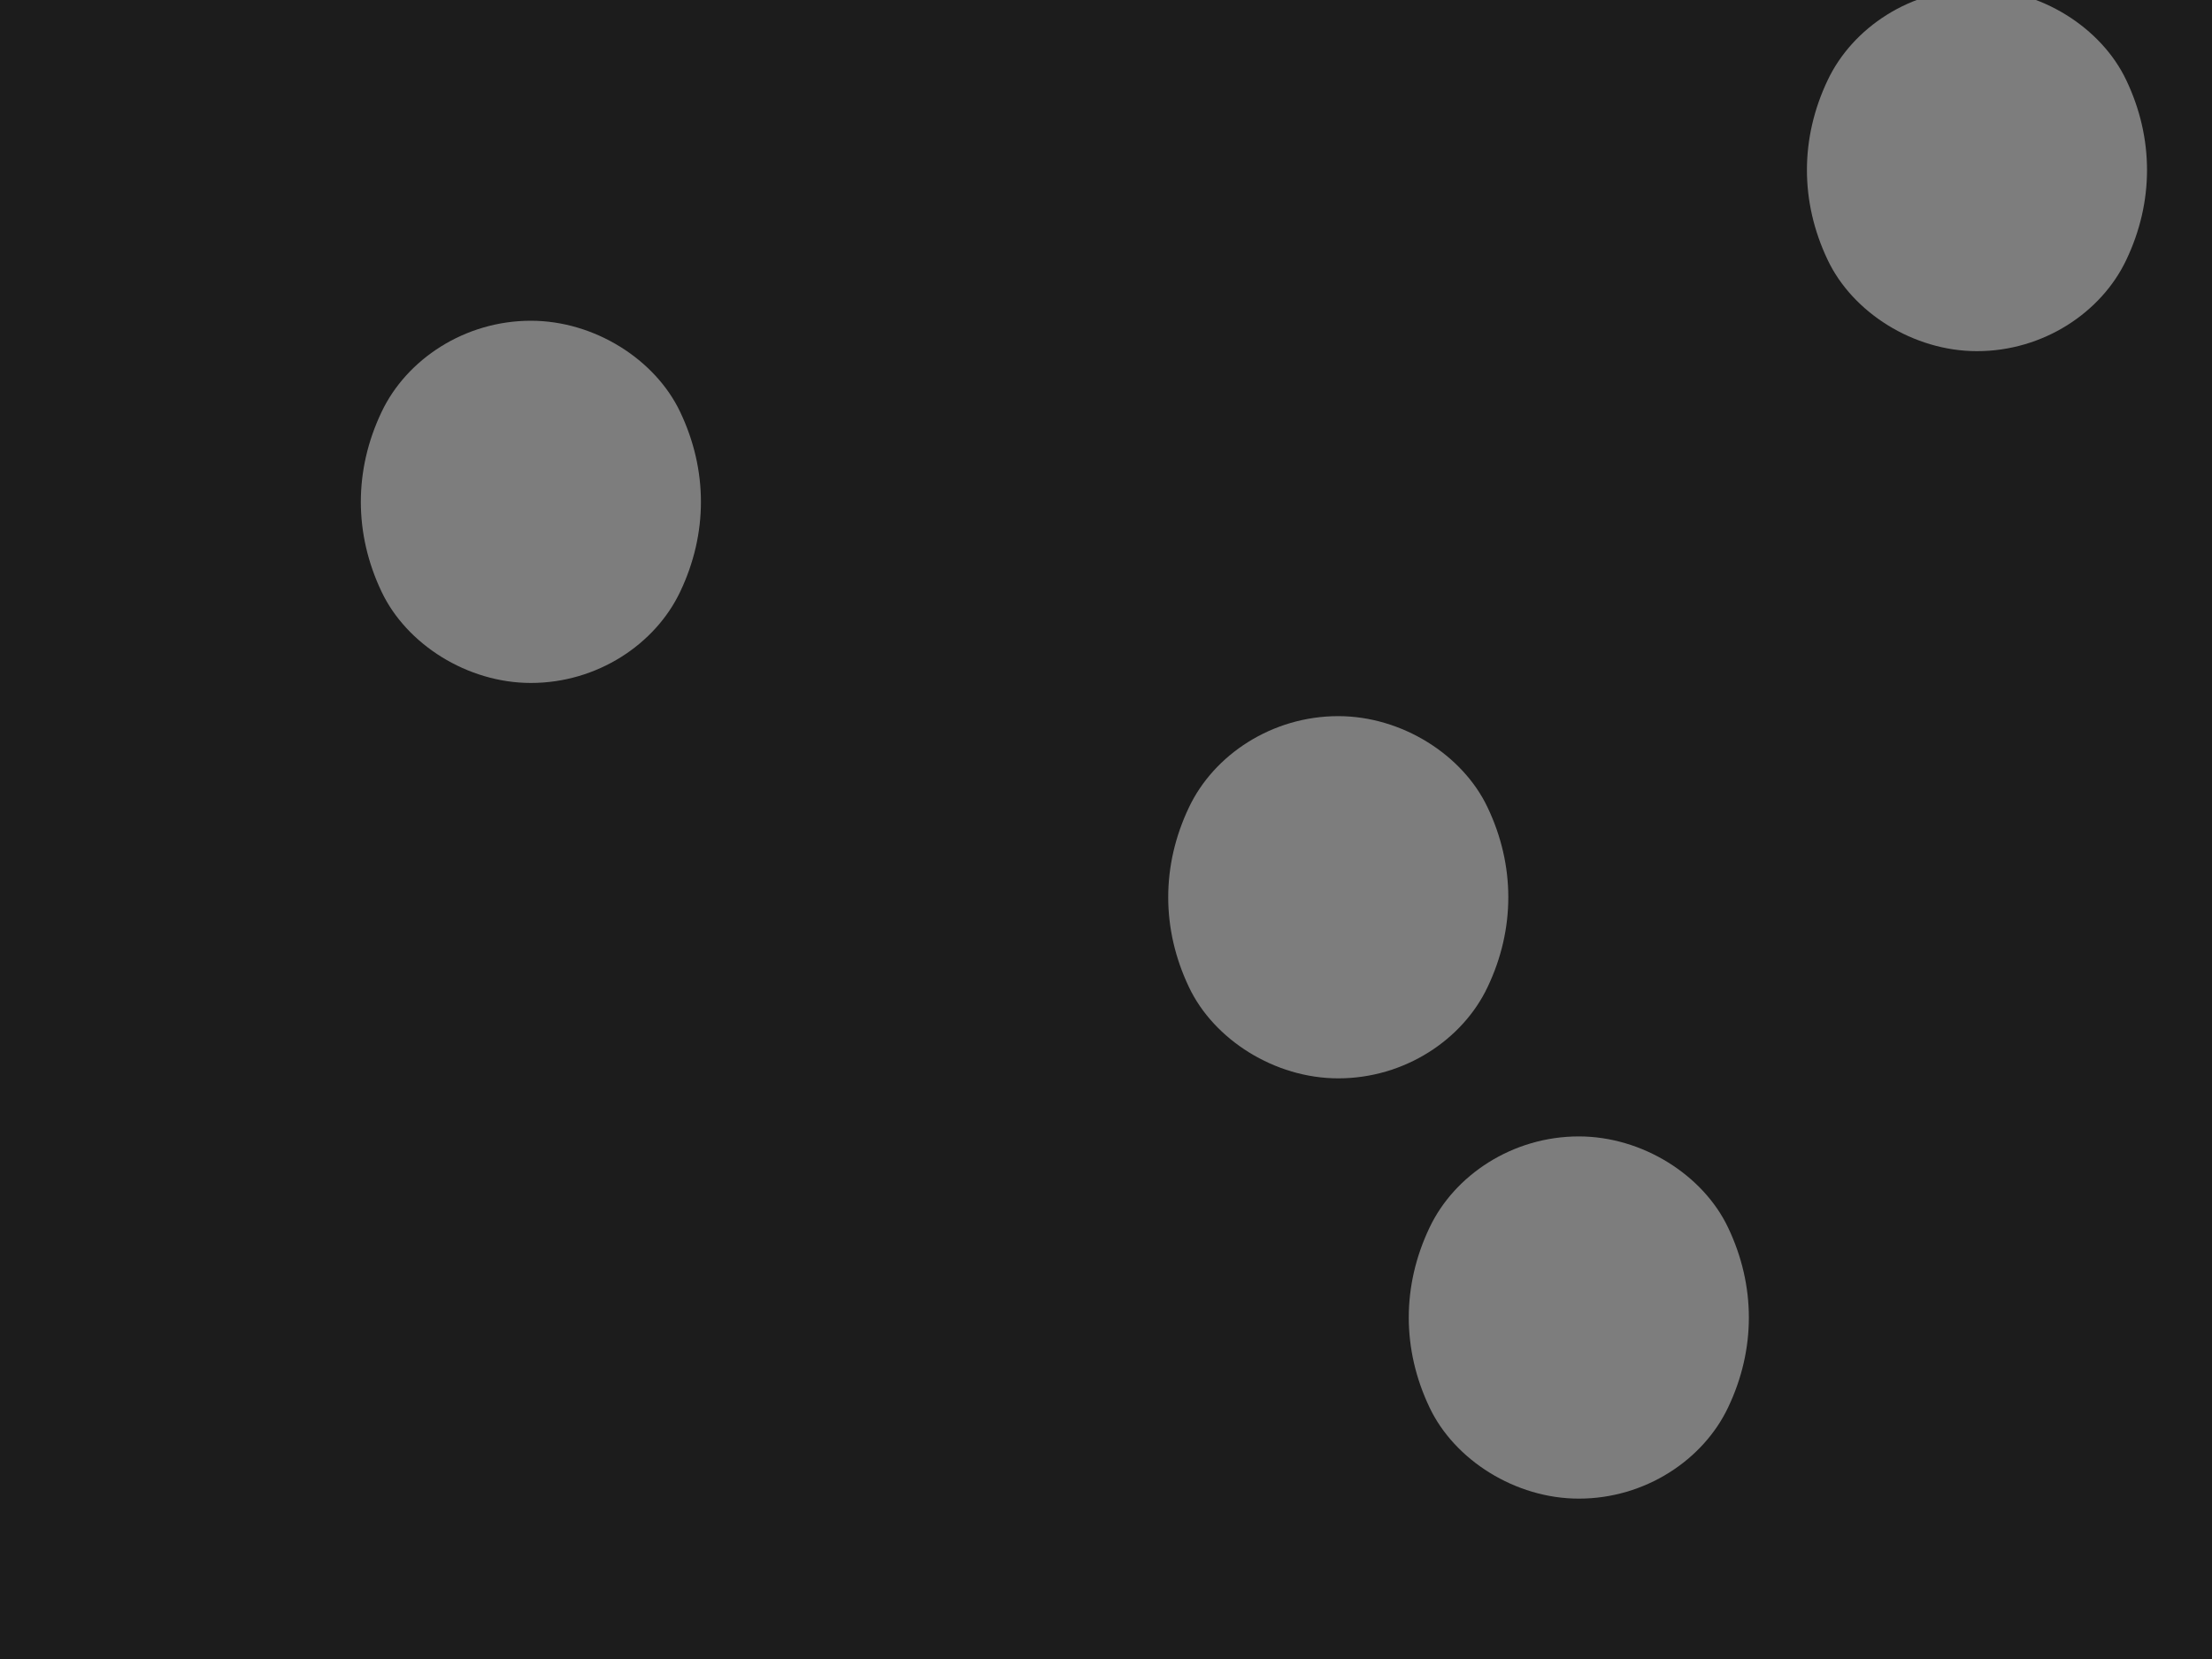<svg width="100%" height="100%" viewBox="0 0 800 600" xmlns="http://www.w3.org/2000/svg">
  <rect width="100%" height="100%" fill="#1c1c1c"/>
  <path d="M769 29c-9-19-31-33-54-33-24 0-45 14-54 33-10 21-10 44 0 65 9 19 31 33 54 33 24 0 45-14 54-33 10-21 10-44 0-65z" fill="#7d7d7d"/>
  <path d="M538 292c-9-19-31-33-54-33-24 0-45 14-54 33-10 21-10 44 0 65 9 19 31 33 54 33 24 0 45-14 54-33 10-21 10-44 0-65z" fill="#7d7d7d"/>
  <path d="M246 149c-9-19-31-33-54-33-24 0-45 14-54 33-10 21-10 44 0 65 9 19 31 33 54 33 24 0 45-14 54-33 10-21 10-44 0-65z" fill="#7d7d7d"/>
  <path d="M625 444c-9-19-31-33-54-33-24 0-45 14-54 33-10 21-10 44 0 65 9 19 31 33 54 33 24 0 45-14 54-33 10-21 10-44 0-65z" fill="#7d7d7d"/>
</svg>
